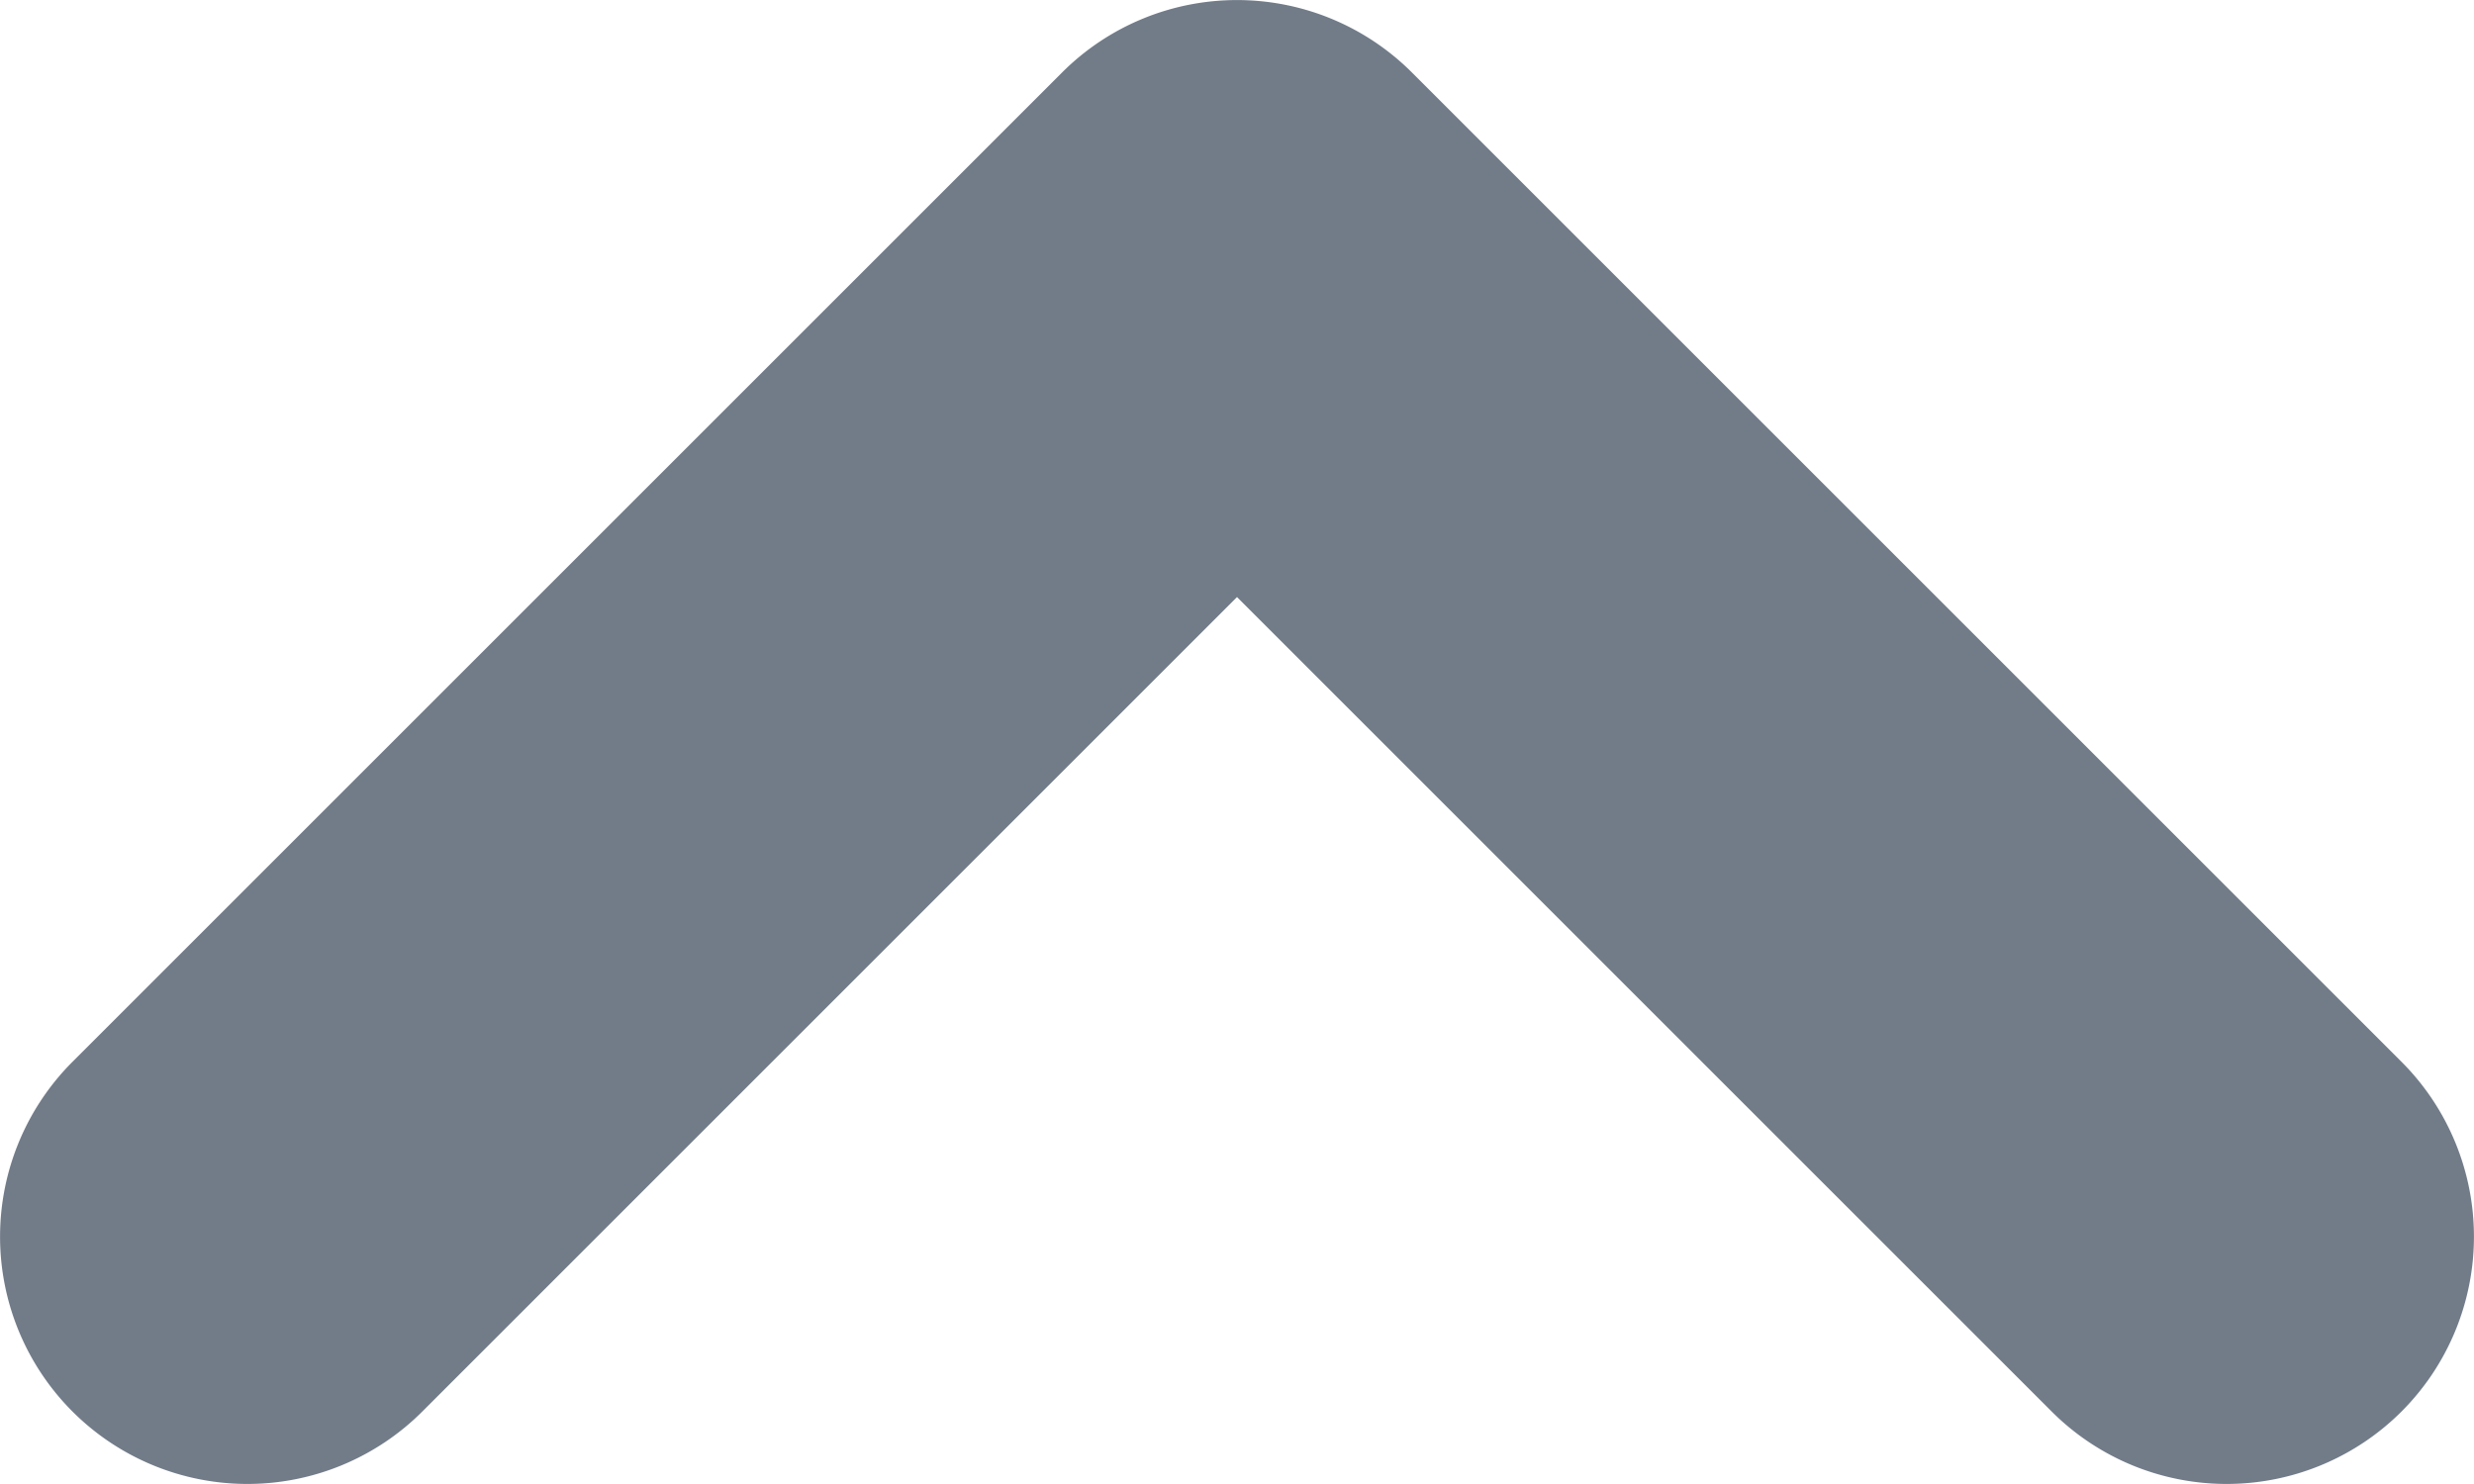 <?xml version="1.0" encoding="UTF-8" standalone="no"?>
<svg
   width="10"
   height="6"
   viewBox="0 0 10 6"
   fill="none"
   version="1.1"
   id="svg662"
   sodipodi:docname="top.svg"
   inkscape:version="1.1 (c4e8f9e, 2021-05-24)"
   xmlns:inkscape="http://www.inkscape.org/namespaces/inkscape"
   xmlns:sodipodi="http://sodipodi.sourceforge.net/DTD/sodipodi-0.dtd"
   xmlns="http://www.w3.org/2000/svg"
   xmlns:svg="http://www.w3.org/2000/svg">
  <defs
     id="defs666" />
  <sodipodi:namedview
     id="namedview664"
     pagecolor="#ffffff"
     bordercolor="#666666"
     borderopacity="1.0"
     inkscape:pageshadow="2"
     inkscape:pageopacity="0.0"
     inkscape:pagecheckerboard="0"
     showgrid="false"
     inkscape:zoom="30.707613"
     inkscape:cx="2.8820214"
     inkscape:cy="2.4098258"
     inkscape:window-width="1296"
     inkscape:window-height="800"
     inkscape:window-x="0"
     inkscape:window-y="25"
     inkscape:window-maximized="0"
     inkscape:current-layer="svg662" />
  <path
     style="color:#000000;fill:#727c89;stroke-linecap:round;stroke-linejoin:round;-inkscape-stroke:none"
     d="M 4.293,0.293 0.293,4.293 a 1,1 0 0 0 0,1.414 1,1 0 0 0 1.414,0 L 5,2.414 8.293,5.707 a 1,1 0 0 0 1.414,0 1,1 0 0 0 0,-1.414 L 5.707,0.293 a 1,1 0 0 0 -1.414,0 z"
     id="path660" />
</svg>
